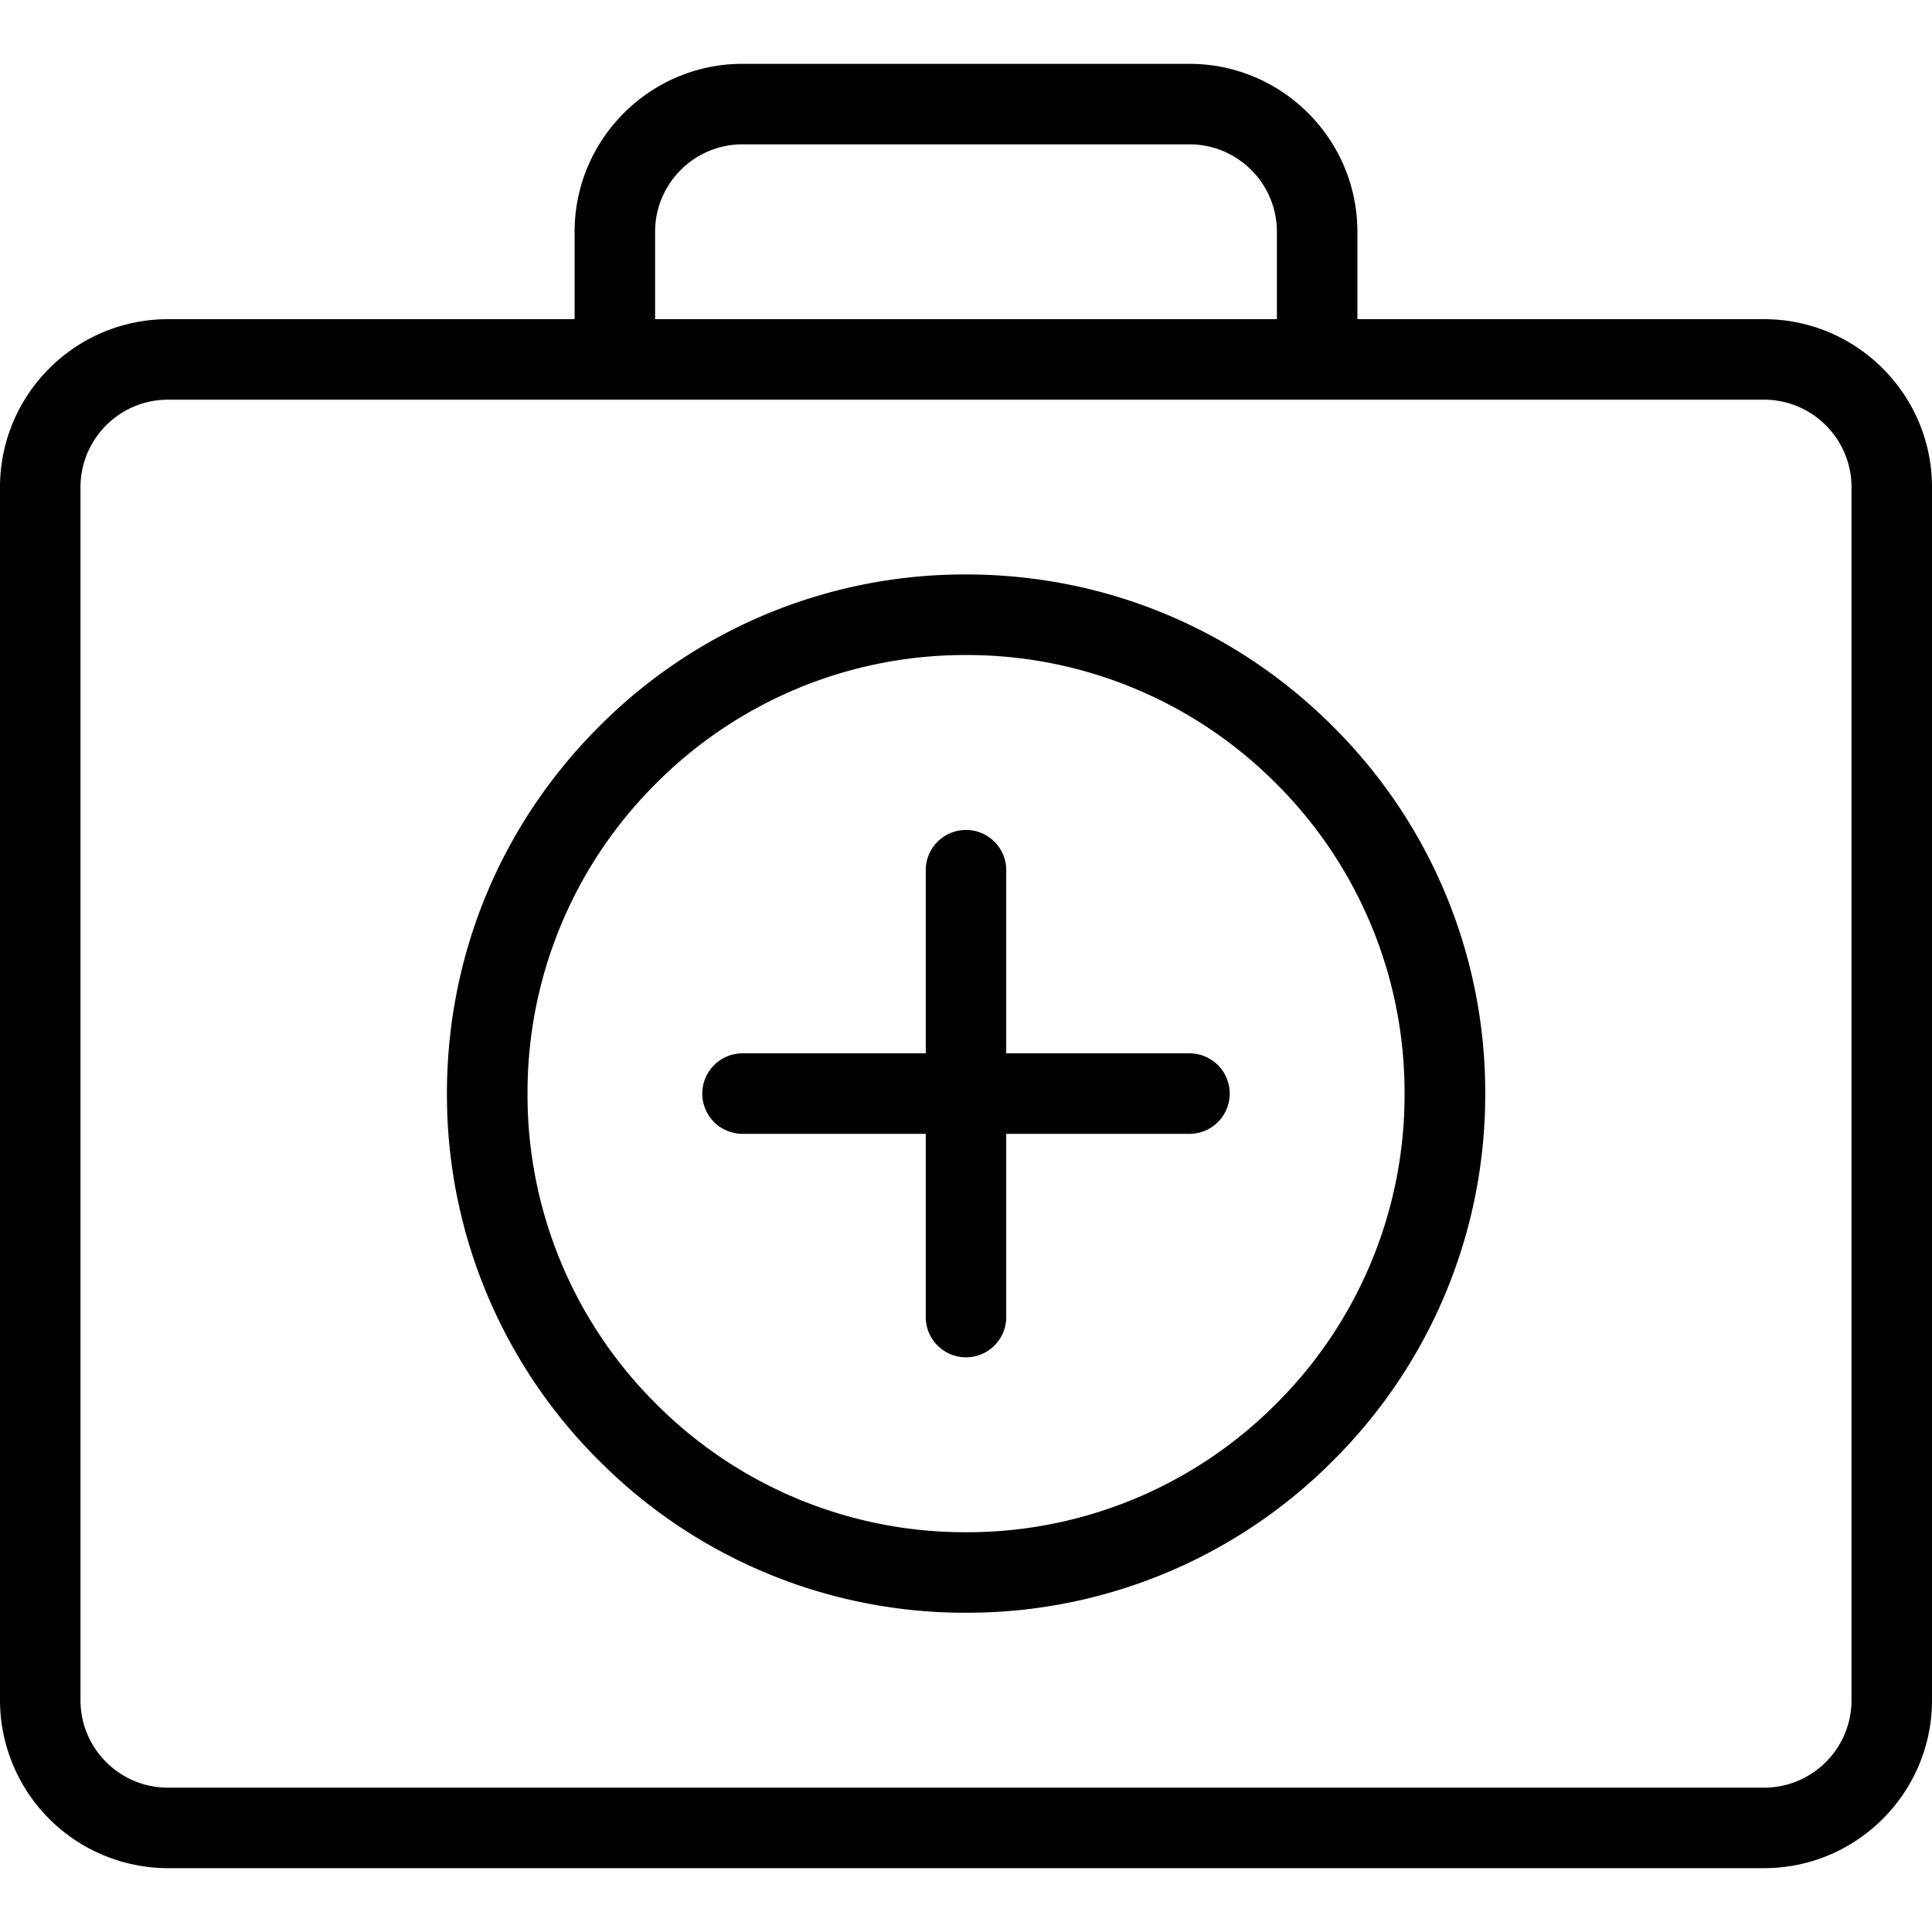 <svg viewBox="0 0 24 24">
    <path fill-rule="evenodd" d="M21.914 3.965c1.15 0 2.086.936 2.086 2.087v15.069c0 1.15-.936 2.086-2.086 2.086H2.086A2.089 2.089 0 010 21.121V6.052c0-1.151.936-2.087 2.086-2.087h5.052V2.879c0-1.15.936-2.086 2.086-2.086h5.551c1.151 0 2.087.936 2.087 2.086v1.086h5.052zM23 21.121V6.052c0-.599-.487-1.087-1.086-1.087H2.086C1.487 4.965 1 5.453 1 6.052v15.069c0 .599.487 1.086 1.086 1.086h19.828c.599 0 1.086-.487 1.086-1.086zM8.138 2.879v1.086h7.724V2.879c0-.599-.487-1.086-1.087-1.086H9.224c-.599 0-1.086.487-1.086 1.086zm7.714 14.56a5.411 5.411 0 001.596-3.854 5.412 5.412 0 00-1.596-3.852A5.413 5.413 0 0012 8.137a5.412 5.412 0 00-3.851 1.596 5.412 5.412 0 00-1.596 3.852 5.41 5.41 0 001.596 3.853 5.412 5.412 0 003.851 1.596 5.413 5.413 0 003.853-1.596zM12 7.136c1.723 0 3.342.671 4.56 1.89a6.405 6.405 0 011.89 4.558 6.406 6.406 0 01-1.89 4.56 6.406 6.406 0 01-4.56 1.89 6.405 6.405 0 01-4.559-1.89 6.406 6.406 0 01-1.889-4.56c0-1.722.671-3.34 1.89-4.559a6.405 6.405 0 014.558-1.889zm2.776 5.949a.5.5 0 010 1H12.5v2.276a.5.5 0 11-1 0v-2.276H9.224a.5.5 0 110-1H11.5V10.81a.499.499 0 111 0v2.275h2.275z"/>
</svg>
